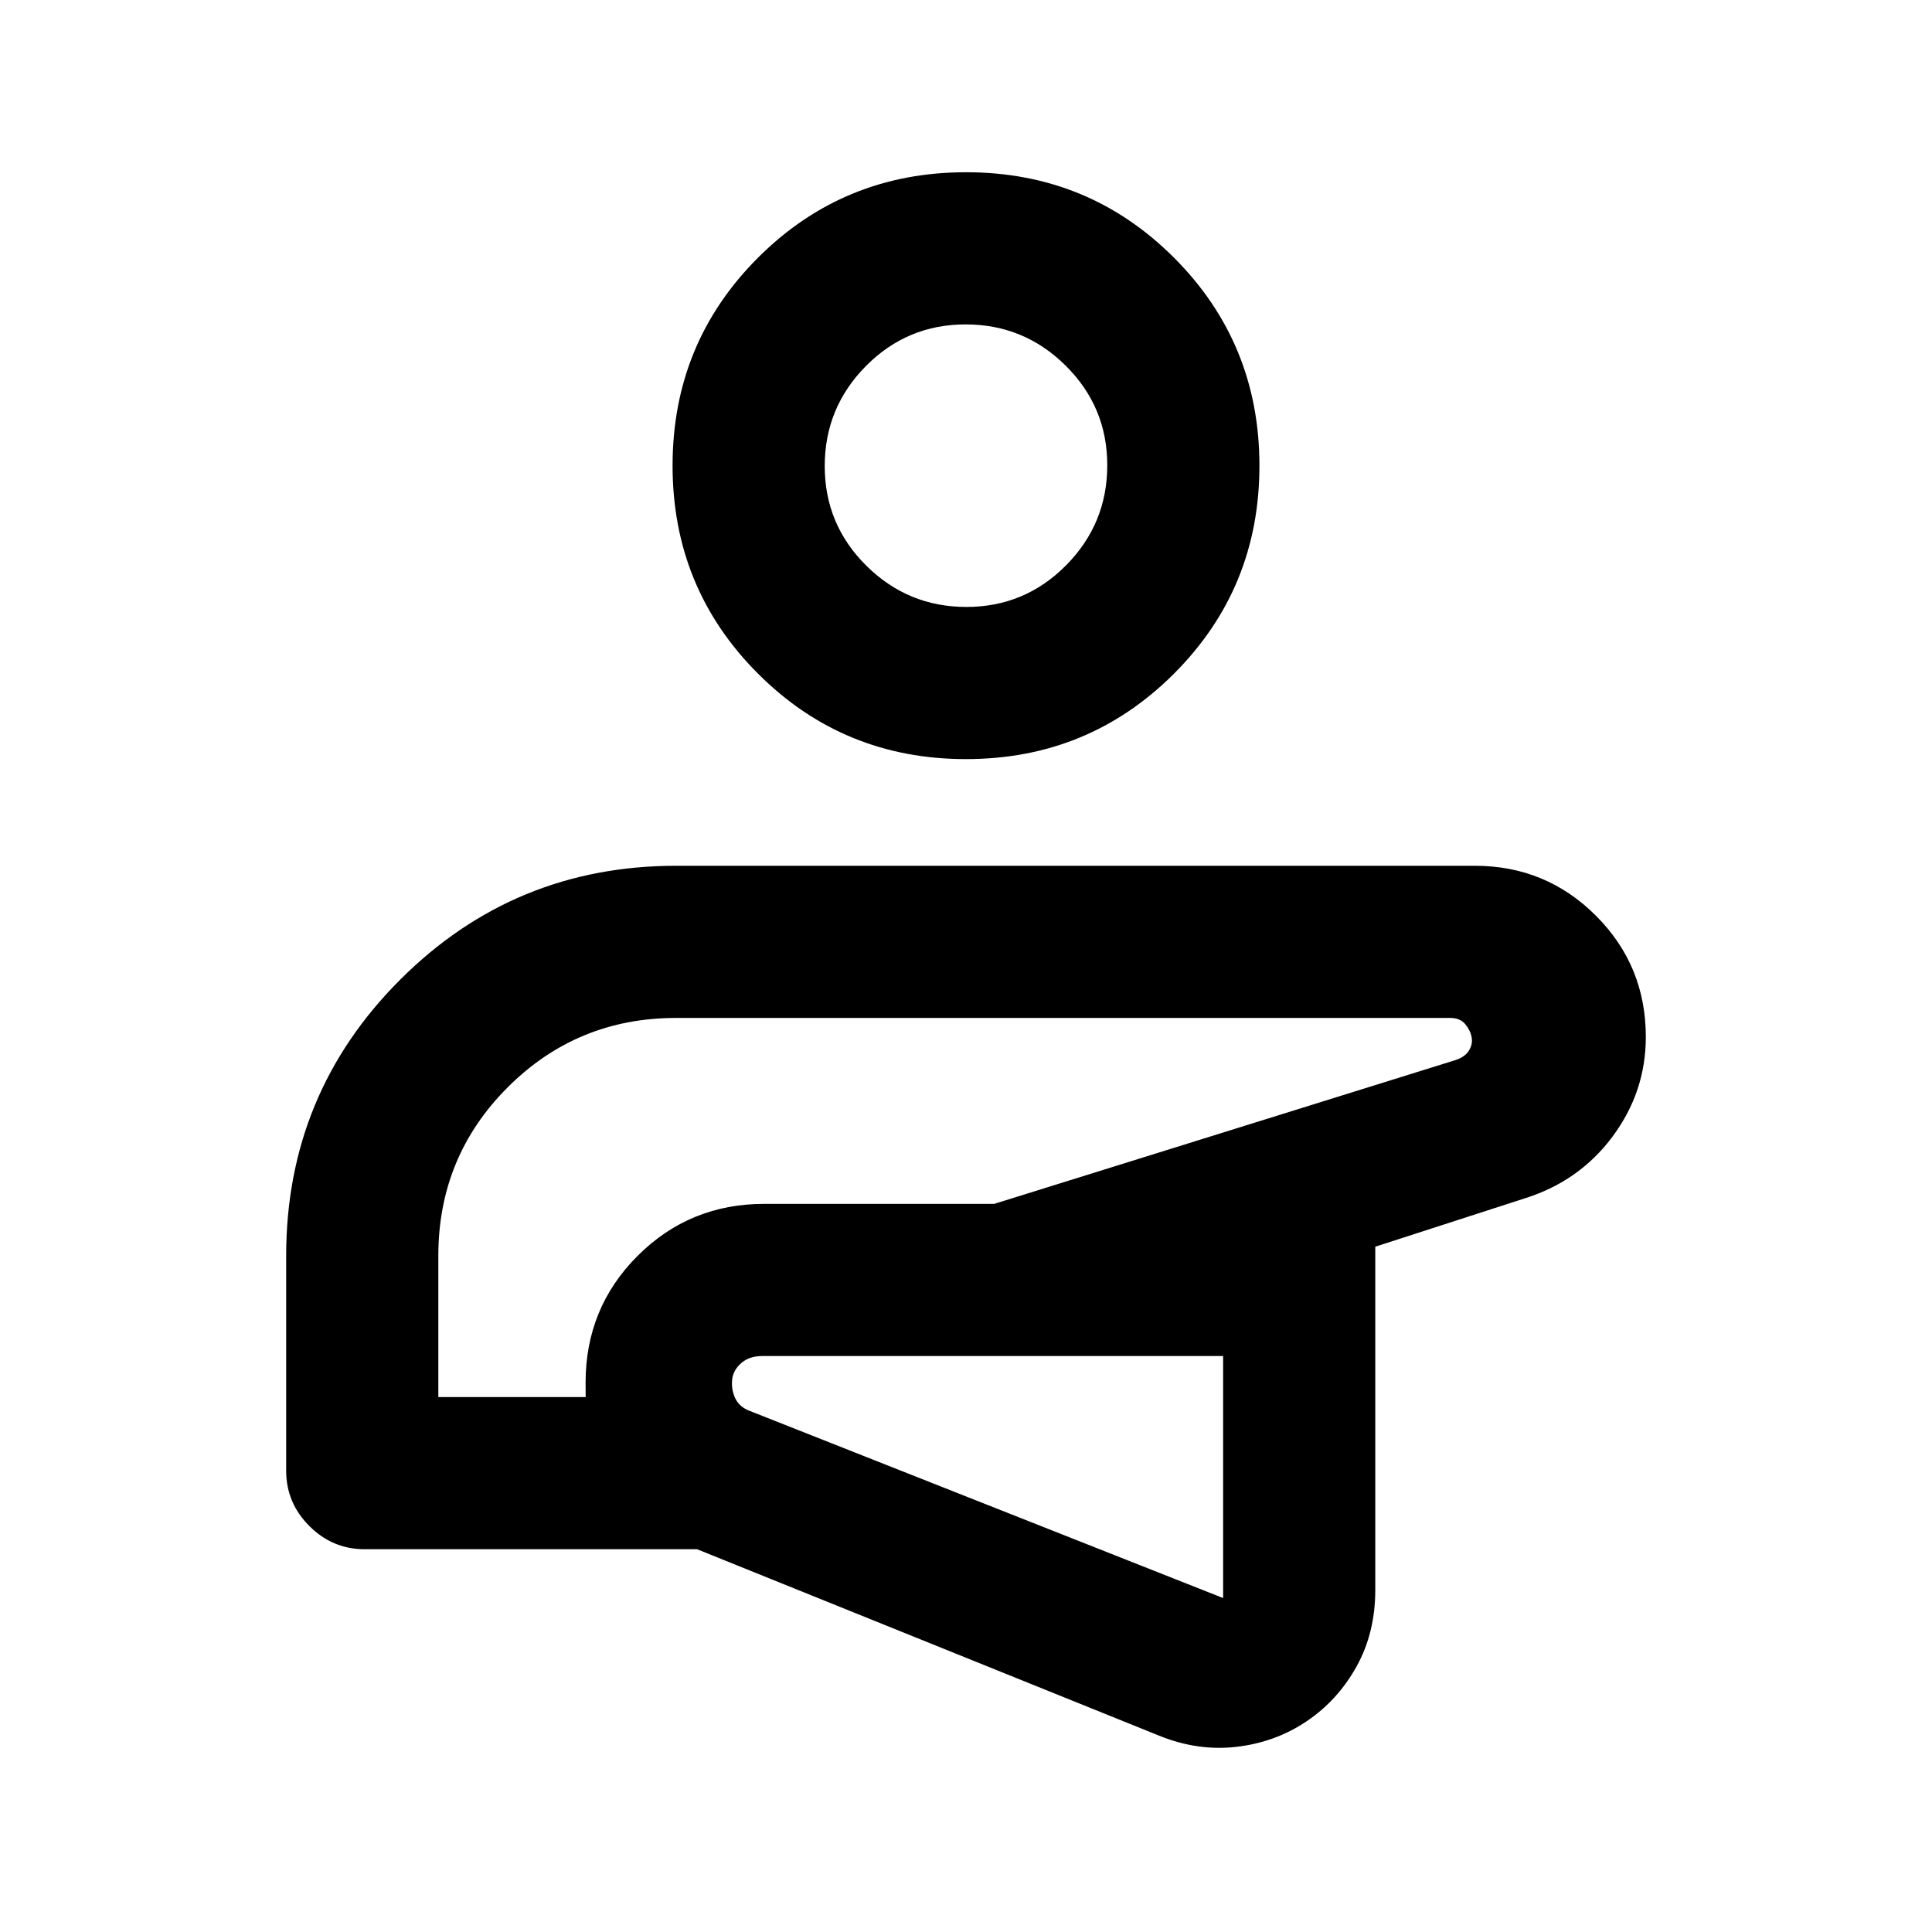 <svg xmlns="http://www.w3.org/2000/svg" height="20" viewBox="0 96 960 960" width="20"><path d="M481.978 765.957Zm93.631 192.347-229.239-92.5H181.196q-15.953 0-27.476-11.523-11.524-11.524-11.524-27.477V720q0-80.556 56.624-137.18 56.624-56.624 137.18-56.624h396.848q35.326 0 60.141 24.793 24.815 24.793 24.815 60.243 0 27.331-16.587 49.593-16.587 22.262-43.907 30.74l-73.94 23.913V886q0 21.293-9.308 38.071t-24.826 27.234Q633.718 961.761 614.348 964q-19.37 2.239-38.739-5.696Zm-82.062-188.5H378.826q-6.293 0-10.189 3.236t-4.724 7.608q-.761 5.069 1.191 9.632 1.953 4.562 6.918 6.59l235.739 93.195V769.804H493.547Zm-275.743 20.392h73.218q-.022-1.901-.033-3.801-.011-1.9-.011-3.395 0-37.129 25.838-62.967 25.838-25.837 62.967-25.837h114.239l229.086-71.413q4.805-1.522 6.826-4.805 2.022-3.282 1.261-6.826-.761-3.543-3.288-6.445-2.527-2.903-7.359-2.903H336q-49.248 0-83.722 34.474T217.804 720v70.196Zm264.174-24.239Zm-2-292.761q-60.891 0-103.337-42.468-42.445-42.468-42.445-103.359 0-60.891 42.467-103.337 42.468-42.445 103.359-42.445 60.891 0 103.337 42.467 42.445 42.468 42.445 103.359 0 60.891-42.467 103.337-42.468 42.446-103.359 42.446Zm.212-75.609q29.034 0 49.52-20.676 20.486-20.676 20.486-49.71 0-29.034-20.676-49.52-20.676-20.485-49.71-20.485-29.034 0-49.52 20.675-20.486 20.676-20.486 49.71 0 29.035 20.676 49.52 20.676 20.486 49.71 20.486Zm-.19-70.196Z"/></svg>